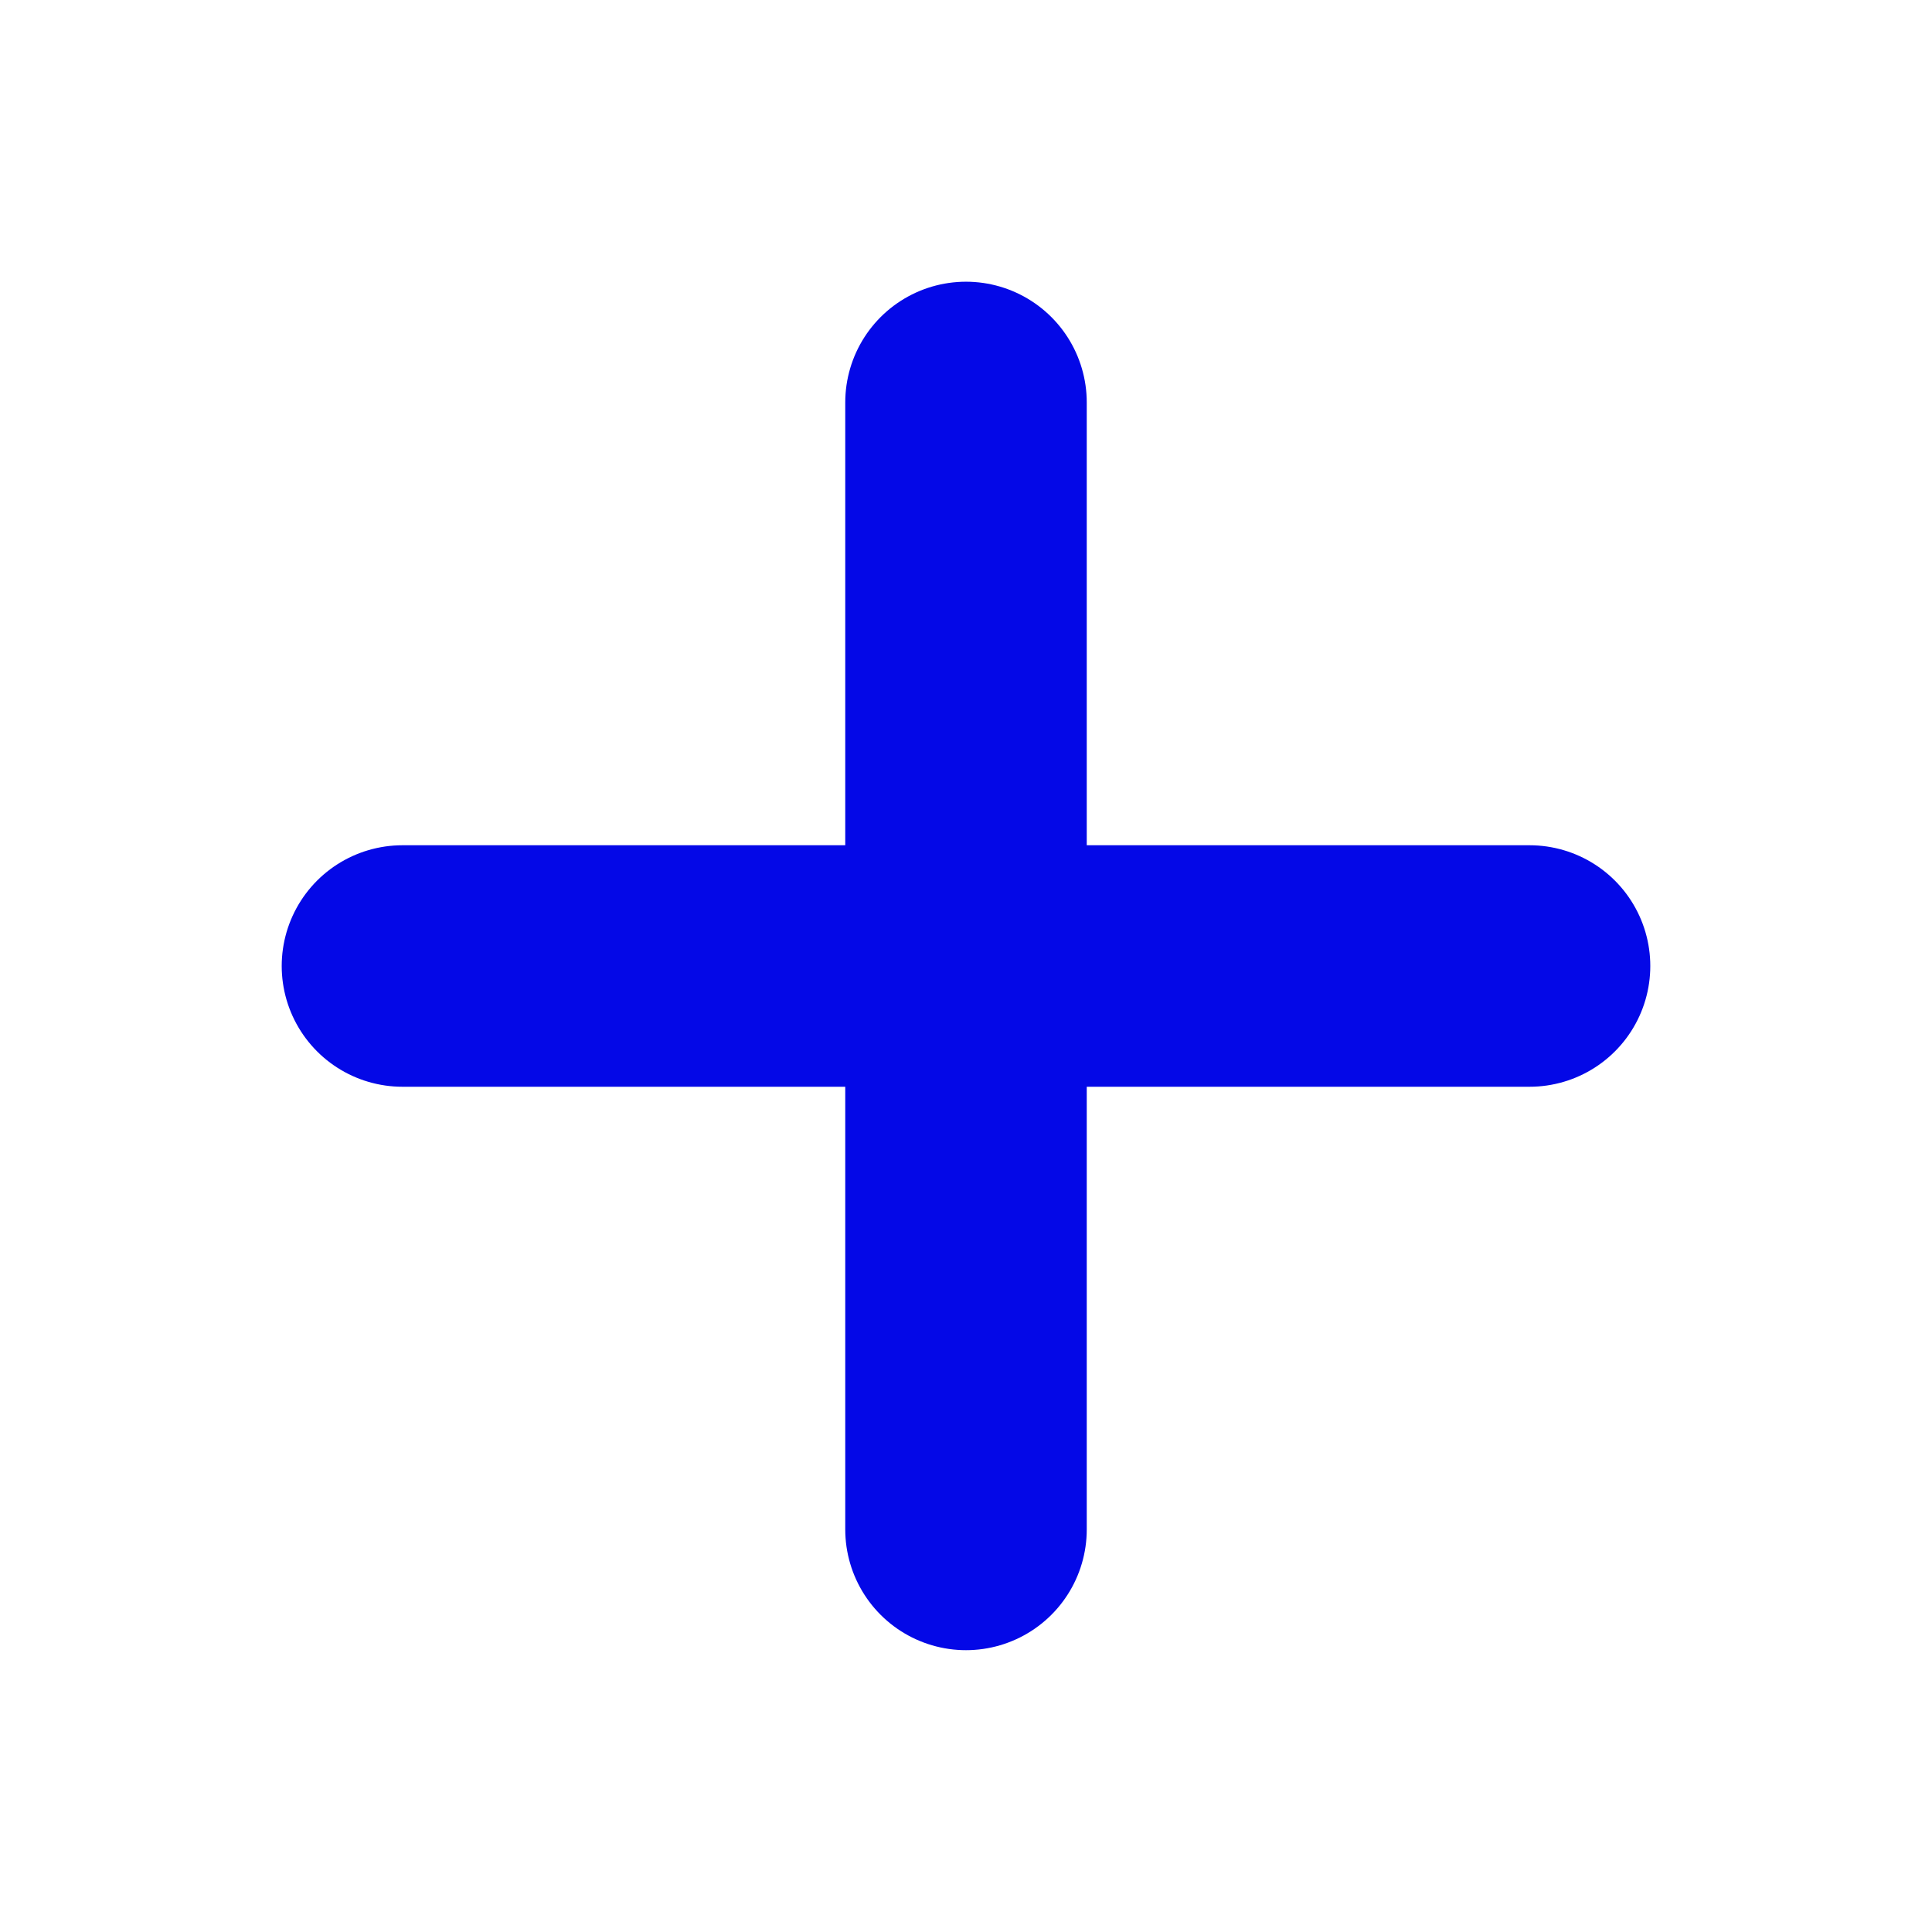 <svg xmlns="http://www.w3.org/2000/svg" width="16" height="16" viewBox="0 0 16 16" fill="none">
  <path d="M8 3.333V12.666M3.333 8H12.667" stroke="#0408E7" stroke-width="2" stroke-linecap="round" stroke-linejoin="round"/>
</svg>